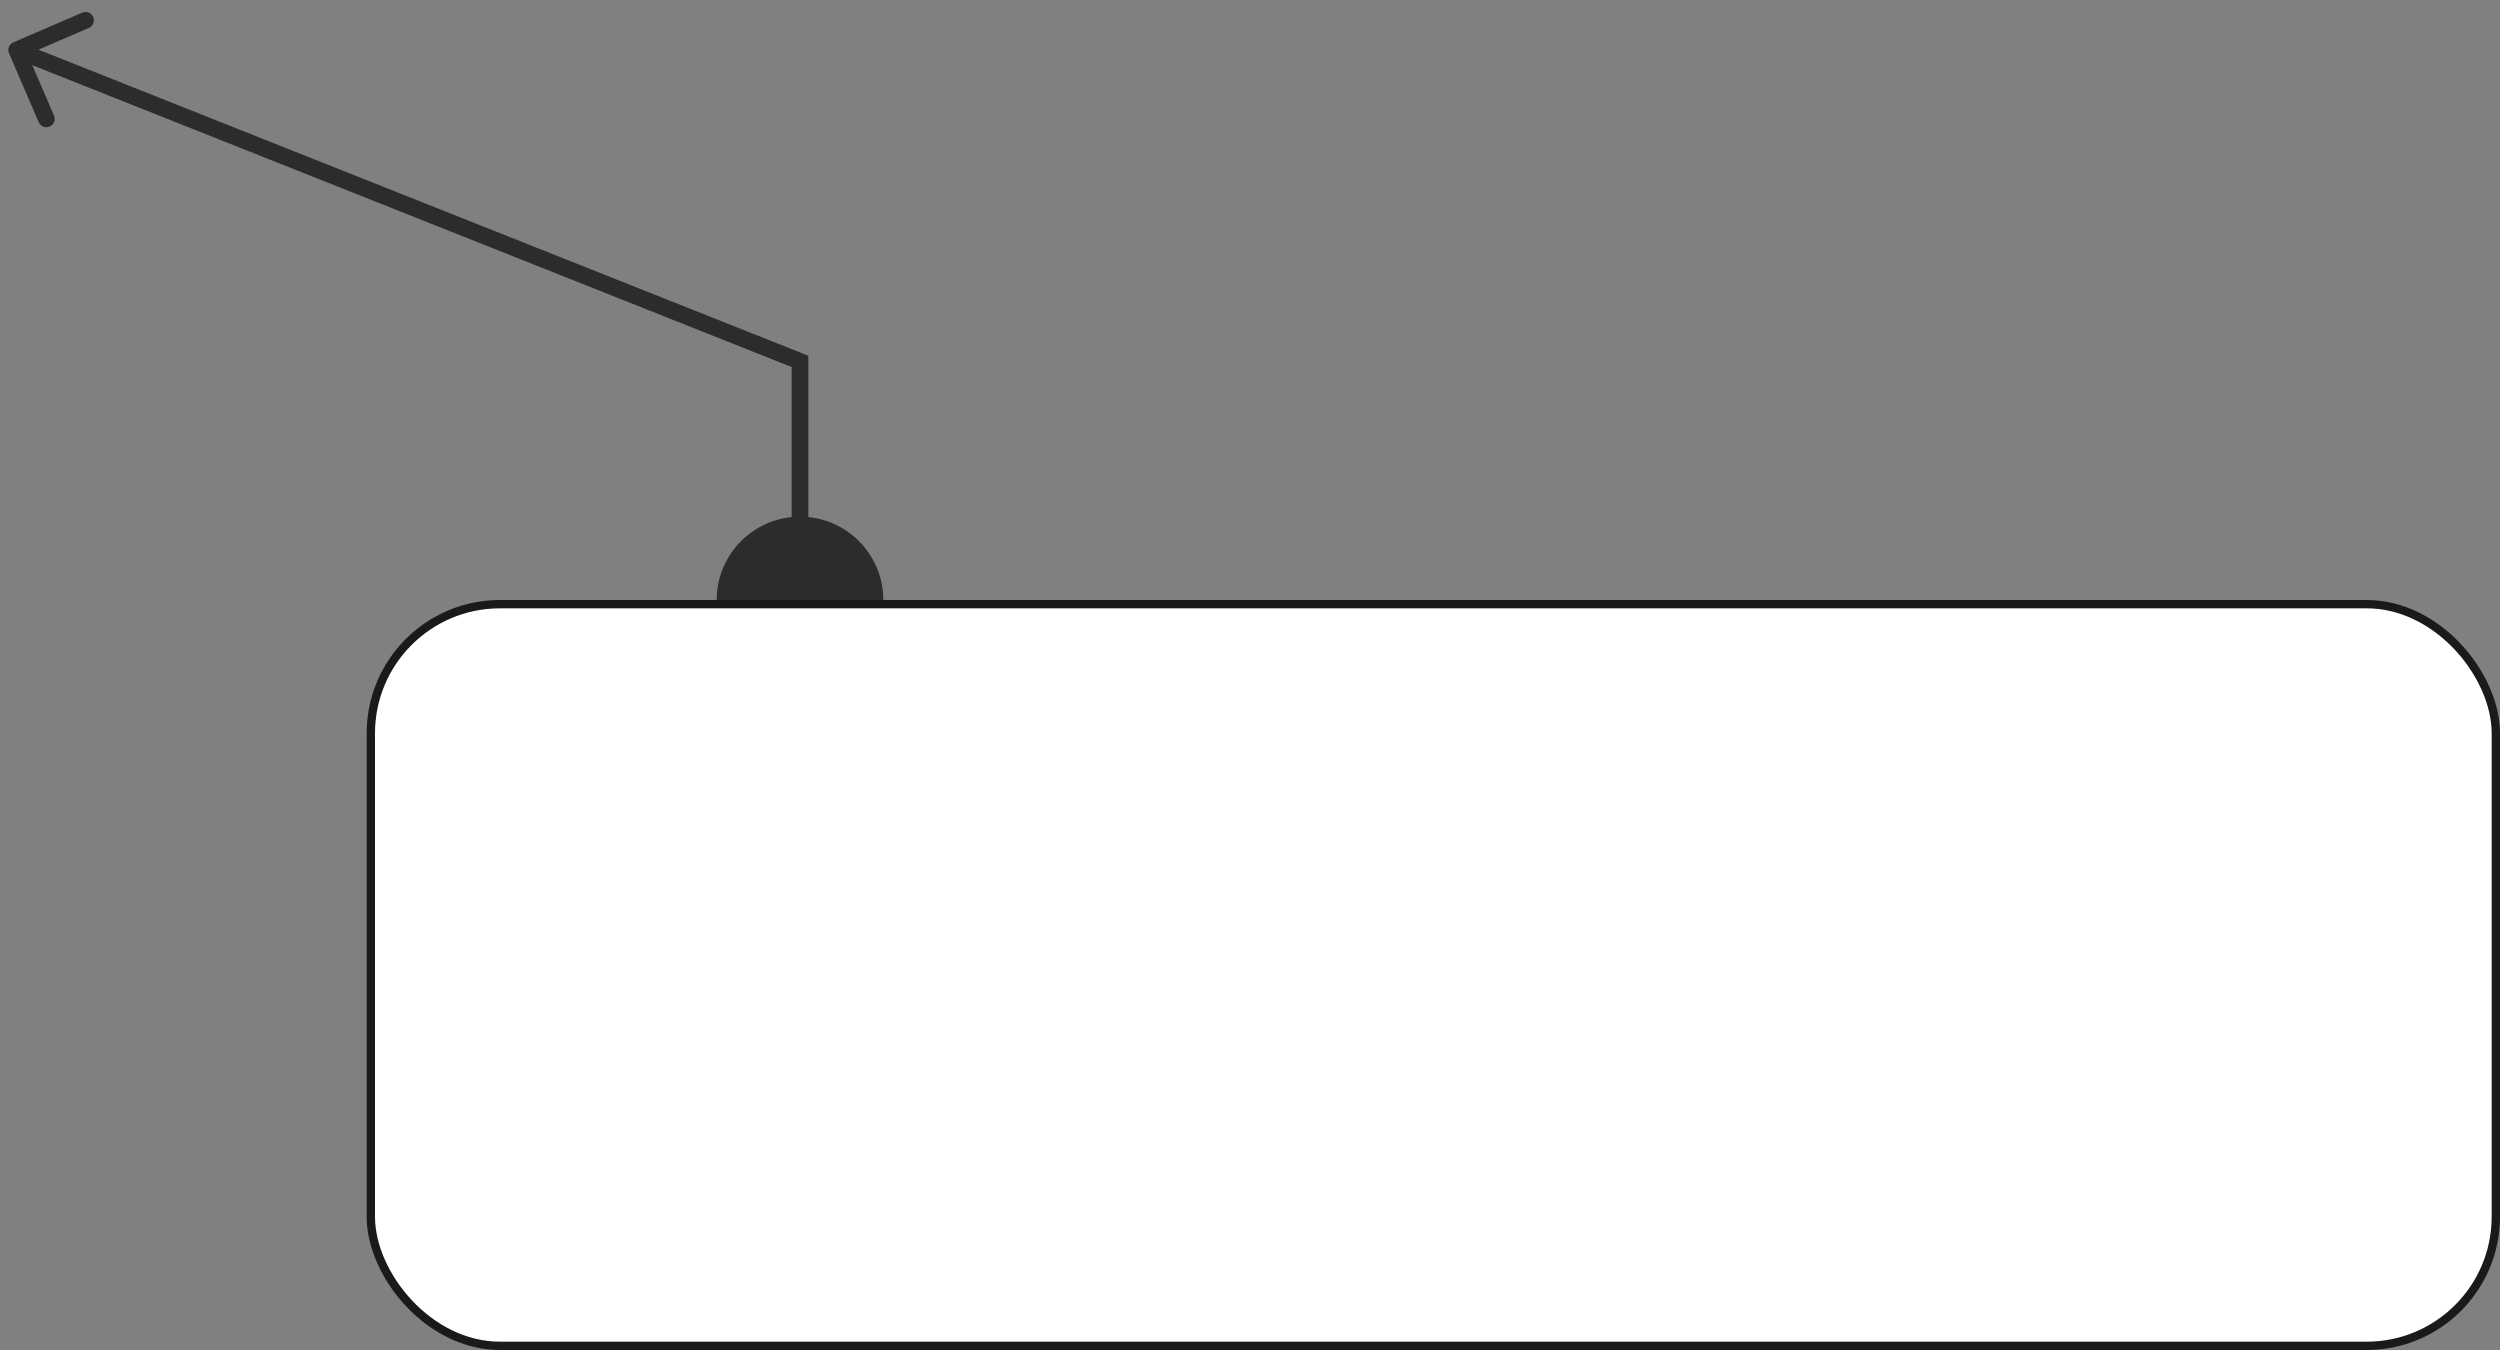 <svg width="150" height="81" viewBox="0 0 150 81" fill="none" xmlns="http://www.w3.org/2000/svg">
<rect x="0" y="0" width="150" height="81" fill="#808080" stroke="none"/>
<path d="M53 36C53 33.239 50.761 31 48 31C45.239 31 43 33.239 43 36H48H53Z" fill="#2C2C2C"/>
<path d="M48 21.684L48.185 21.219L48.5 21.345L48.5 21.684L48 21.684ZM0.541 3.198C0.432 2.944 0.548 2.65 0.802 2.541L4.934 0.759C5.188 0.65 5.482 0.767 5.592 1.021C5.701 1.274 5.584 1.568 5.33 1.678L1.657 3.261L3.241 6.934C3.35 7.188 3.233 7.482 2.979 7.592C2.726 7.701 2.432 7.584 2.322 7.33L0.541 3.198ZM47.5 36L47.5 21.684L48.5 21.684L48.5 36L47.5 36ZM47.815 22.148L0.815 3.465L1.185 2.535L48.185 21.219L47.815 22.148Z" fill="#2C2C2C"/>
<rect x="22.25" y="36.25" width="127.5" height="44.5" rx="7.75" fill="white"/>
<rect x="22.25" y="36.25" width="127.5" height="44.5" rx="7.75" stroke="#1A1A1A" stroke-width="0.5"/>
</svg>
